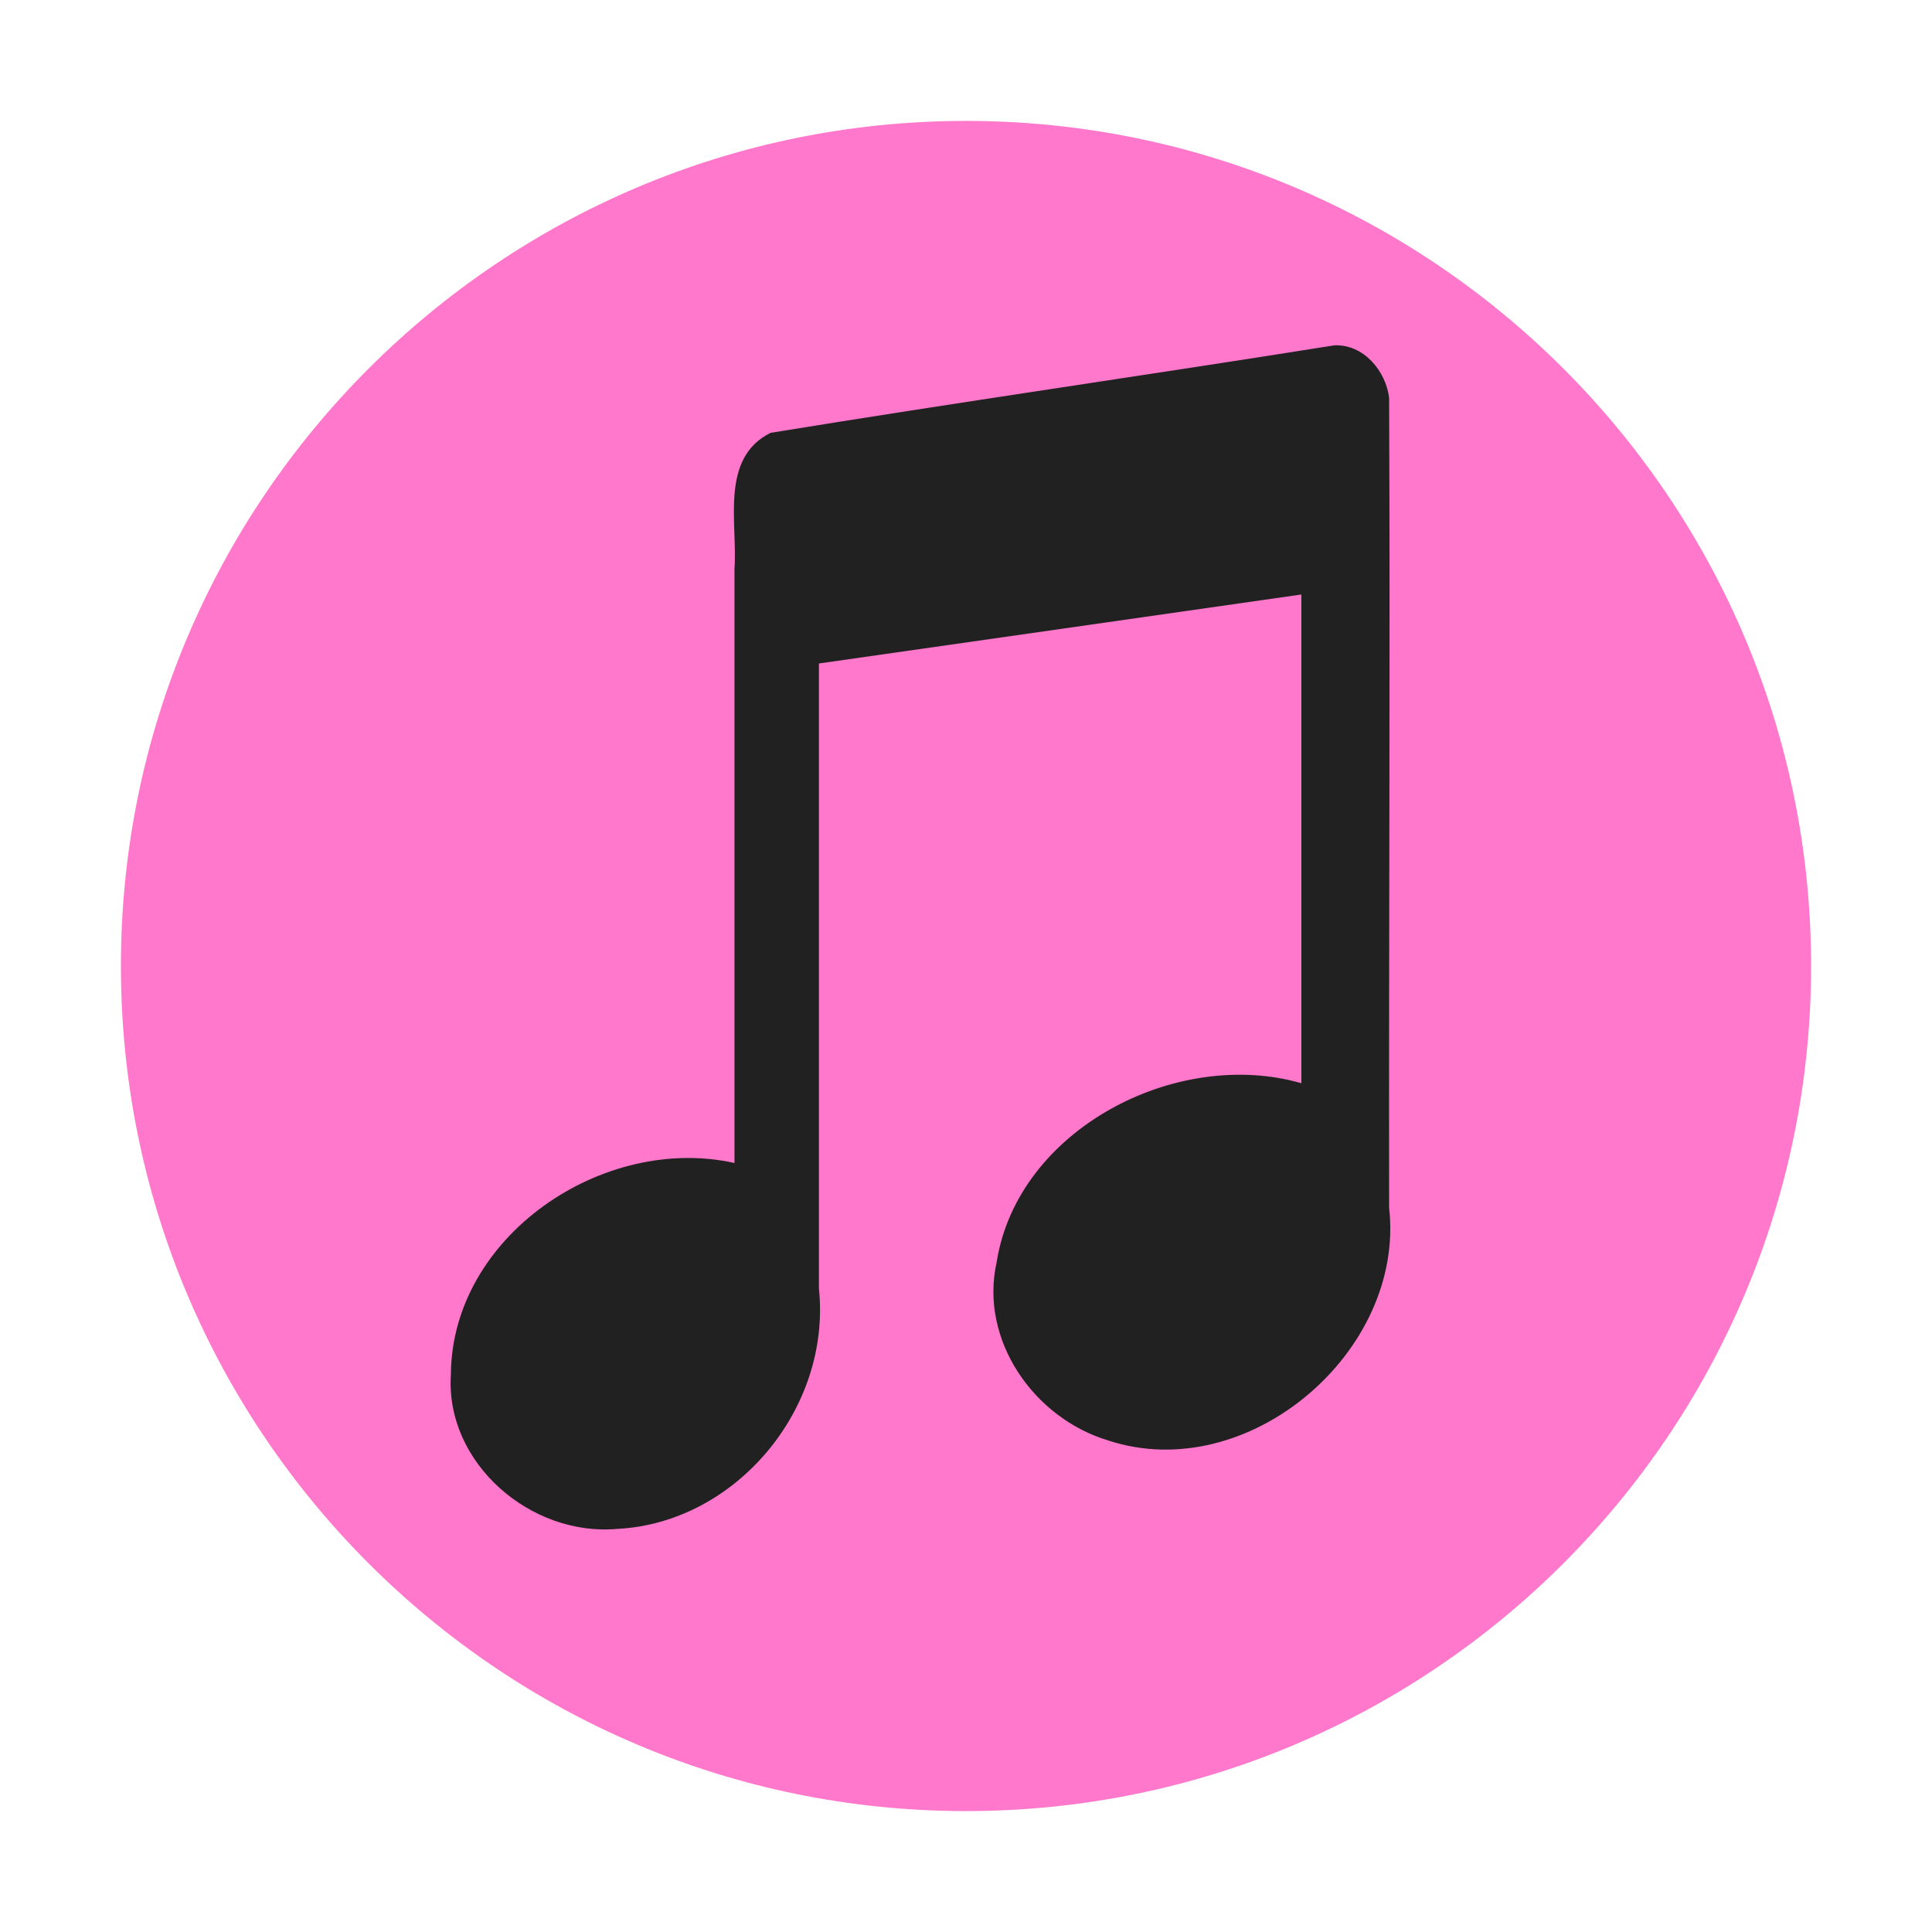 <?xml version="1.0" encoding="UTF-8" standalone="no"?>
<svg
   xmlns:dc="http://purl.org/dc/elements/1.1/"
   xmlns:cc="http://creativecommons.org/ns#"
   xmlns:rdf="http://www.w3.org/1999/02/22-rdf-syntax-ns#"
   xmlns:svg="http://www.w3.org/2000/svg"
   xmlns="http://www.w3.org/2000/svg"
   xmlns:sodipodi="http://sodipodi.sourceforge.net/DTD/sodipodi-0.dtd"
   xmlns:inkscape="http://www.inkscape.org/namespaces/inkscape"
   width="24"
   height="24"
   version="1"
   id="svg6"
   sodipodi:docname="emblem-music.svg"
   inkscape:version="0.92.4 (5da689c313, 2019-01-14)">
  <defs
     id="defs10" />
  <sodipodi:namedview
     pagecolor="#212121"
     bordercolor="#666666"
     borderopacity="1"
     objecttolerance="10"
     gridtolerance="10"
     guidetolerance="10"
     inkscape:pageopacity="0"
     inkscape:pageshadow="2"
     inkscape:window-width="1160"
     inkscape:window-height="480"
     id="namedview8"
     showgrid="false"
     inkscape:zoom="9.8333333"
     inkscape:cx="1.0677966"
     inkscape:cy="12"
     inkscape:window-x="0"
     inkscape:window-y="25"
     inkscape:window-maximized="0"
     inkscape:current-layer="svg6" />
  <path
     d="M 12,1.502 C 6.207,1.502 1.502,6.208 1.502,12 1.502,17.792 6.208,22.498 12,22.498 17.793,22.498 22.498,17.792 22.498,12 22.498,6.207 17.792,1.502 12,1.502 Z"
     id="path2"
     inkscape:connector-curvature="0"
     style="fill:#ff78cb" />
  <path
     d="M 16.575,4.29 C 14.242,4.662 11.903,4.996 9.572,5.377 8.938,5.694 9.165,6.5 9.124,7.068 v 7.379 c -1.63,-0.362 -3.51,0.905 -3.523,2.625 -0.073,1.105 0.996,2.02 2.072,1.92 1.459,-0.075 2.657,-1.484 2.5,-2.987 V 8.242 c 1.924,-0.276 4.07,-0.58 5.993,-0.857 v 6.071 c -1.56,-0.448 -3.527,0.58 -3.785,2.222 -0.217,0.968 0.462,1.94 1.389,2.217 1.735,0.567 3.69,-1.105 3.486,-2.893 -0.005,-3.353 0.015,-6.706 0,-10.06 C 17.216,4.609 16.939,4.273 16.575,4.29 Z"
     id="path4"
     inkscape:connector-curvature="0"
     style="fill:#212121" />
</svg>
